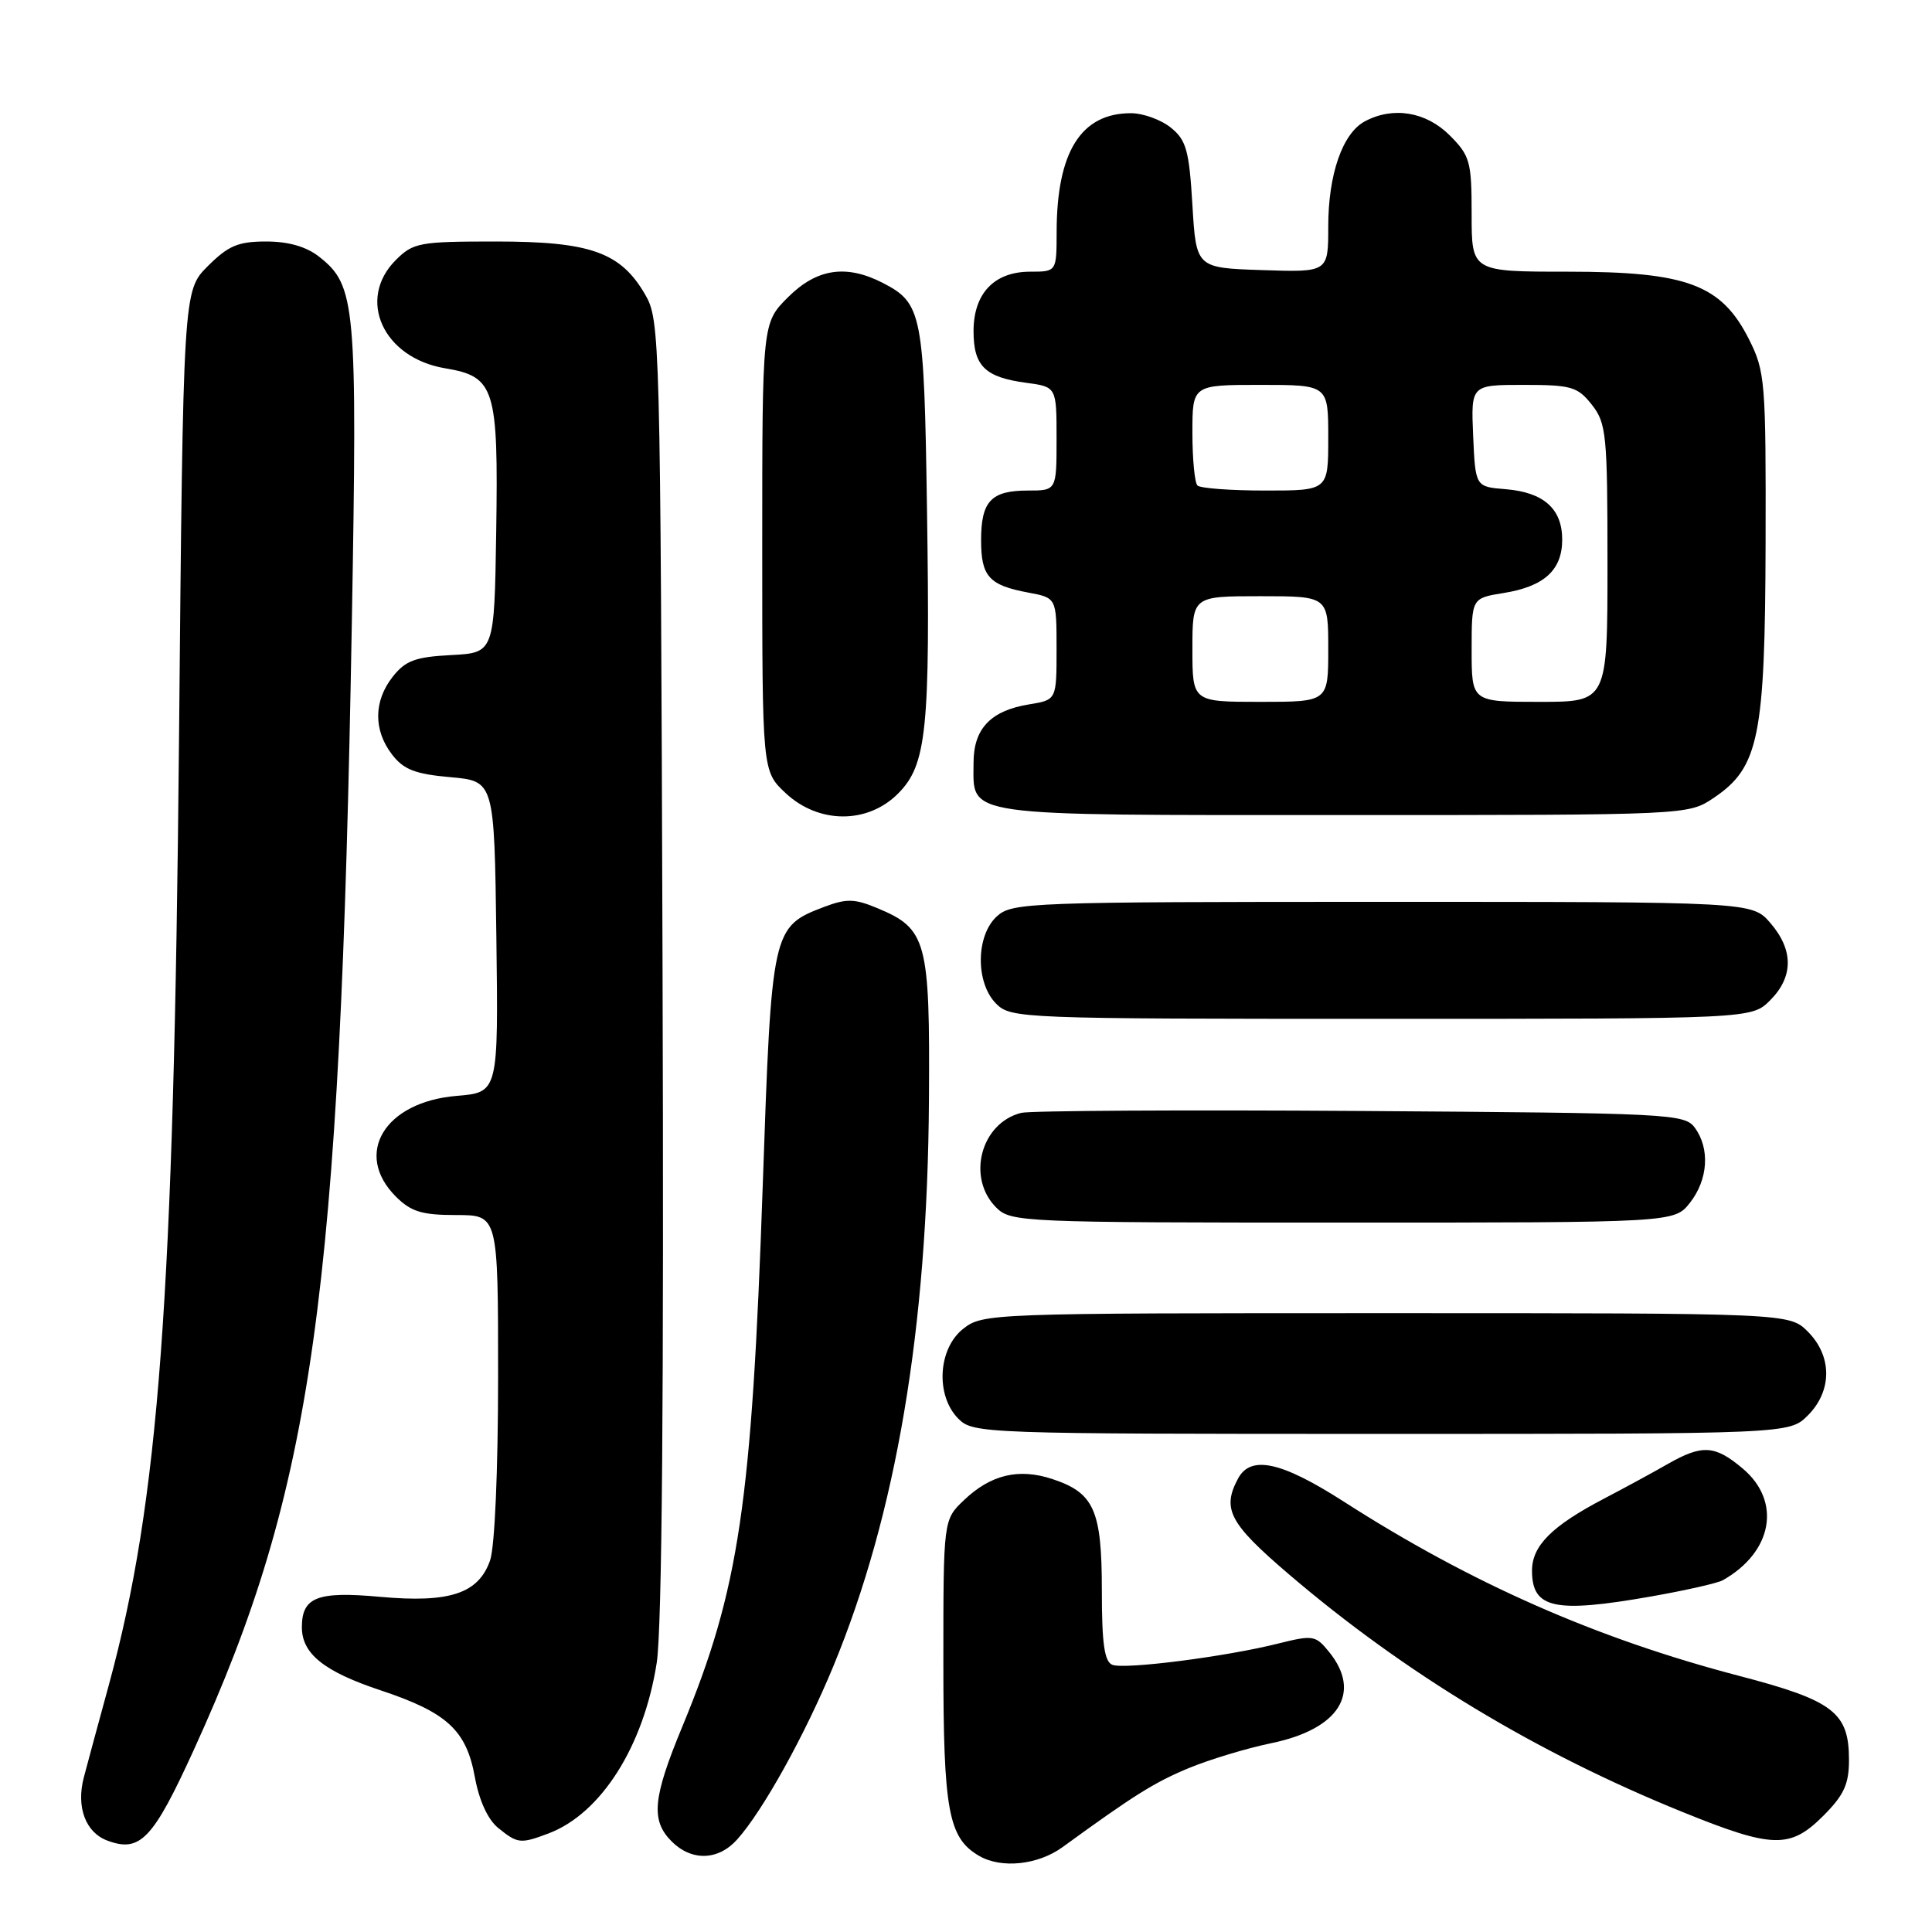 <?xml version="1.0" encoding="UTF-8" standalone="no"?>
<!DOCTYPE svg PUBLIC "-//W3C//DTD SVG 1.1//EN" "http://www.w3.org/Graphics/SVG/1.1/DTD/svg11.dtd" >
<svg xmlns="http://www.w3.org/2000/svg" xmlns:xlink="http://www.w3.org/1999/xlink" version="1.1" viewBox="0 0 256 256">
 <g >
 <path fill="currentColor"
d=" M 140.80 244.75 C 150.27 237.86 152.96 236.18 157.50 234.29 C 160.25 233.15 165.20 231.65 168.50 230.97 C 177.43 229.12 180.48 224.28 176.11 218.89 C 174.32 216.68 173.98 216.63 169.36 217.78 C 162.45 219.52 149.05 221.23 147.40 220.60 C 146.34 220.19 146.00 217.80 146.00 210.75 C 146.00 200.10 144.98 197.81 139.44 195.98 C 135.00 194.51 131.29 195.39 127.75 198.76 C 125.00 201.37 125.00 201.37 125.00 220.24 C 125.00 239.98 125.66 243.54 129.75 245.92 C 132.69 247.63 137.54 247.12 140.80 244.75 Z  M 97.67 243.75 C 101.08 239.95 106.64 229.93 110.42 220.79 C 118.76 200.59 122.90 176.07 123.09 145.74 C 123.23 124.64 122.81 123.07 116.27 120.34 C 113.23 119.07 112.17 119.05 109.20 120.17 C 102.30 122.80 102.24 123.11 101.07 157.00 C 99.61 199.33 97.94 210.58 90.42 228.76 C 86.48 238.27 86.21 241.21 89.00 244.00 C 91.64 246.64 95.17 246.54 97.67 243.75 Z  M 25.67 231.89 C 41.51 197.19 45.06 171.86 46.62 82.47 C 47.36 40.28 47.14 37.83 42.29 34.02 C 40.59 32.68 38.23 32.00 35.27 32.00 C 31.56 32.00 30.25 32.55 27.53 35.27 C 24.27 38.53 24.27 38.53 23.72 98.02 C 23.03 172.31 21.06 198.86 14.44 223.20 C 13.04 228.31 11.54 233.87 11.10 235.54 C 10.08 239.45 11.34 242.82 14.23 243.89 C 18.57 245.51 20.27 243.72 25.67 231.89 Z  M 72.68 242.94 C 79.65 240.31 85.30 231.38 87.02 220.32 C 87.72 215.81 87.98 184.60 87.79 128.00 C 87.51 44.11 87.46 42.43 85.47 39.00 C 82.22 33.42 78.23 32.00 65.70 32.00 C 55.58 32.00 54.76 32.15 52.45 34.45 C 47.23 39.67 50.76 47.42 58.98 48.80 C 65.58 49.90 66.04 51.39 65.75 70.50 C 65.50 86.50 65.50 86.50 59.78 86.80 C 55.02 87.05 53.73 87.53 52.03 89.68 C 49.50 92.91 49.47 96.75 51.95 99.98 C 53.48 101.97 55.01 102.57 59.68 102.98 C 65.50 103.50 65.50 103.50 65.77 124.12 C 66.04 144.75 66.04 144.75 60.51 145.21 C 50.96 146.00 46.80 152.89 52.45 158.55 C 54.47 160.56 55.90 161.00 60.45 161.00 C 66.00 161.00 66.00 161.00 66.00 182.35 C 66.00 194.87 65.56 204.96 64.94 206.76 C 63.40 211.16 59.59 212.42 50.38 211.59 C 42.04 210.83 40.00 211.62 40.00 215.62 C 40.00 219.13 42.94 221.49 50.44 223.98 C 59.24 226.91 61.79 229.25 62.92 235.47 C 63.49 238.59 64.64 241.10 66.02 242.22 C 68.59 244.30 68.96 244.34 72.68 242.94 Z  M 241.60 240.60 C 244.33 237.87 245.00 236.41 245.00 233.21 C 245.00 226.90 242.95 225.33 230.44 222.06 C 211.54 217.12 194.93 209.80 178.04 198.96 C 169.76 193.65 165.72 192.78 164.04 195.93 C 161.89 199.95 162.90 201.86 170.75 208.57 C 186.13 221.72 203.60 232.27 223.00 240.12 C 234.90 244.94 237.20 245.00 241.60 240.60 Z  M 218.78 211.54 C 223.33 210.74 227.61 209.77 228.28 209.39 C 234.90 205.65 236.09 198.94 230.92 194.59 C 227.23 191.48 225.56 191.38 220.98 193.99 C 219.07 195.09 215.25 197.16 212.50 198.60 C 205.61 202.21 203.00 204.83 203.00 208.12 C 203.00 213.15 205.98 213.79 218.78 211.54 Z  M 239.55 187.55 C 242.79 184.30 242.79 179.70 239.55 176.45 C 237.09 174.00 237.09 174.00 183.68 174.00 C 131.16 174.00 130.23 174.03 127.63 176.07 C 124.27 178.72 123.94 184.94 127.00 188.00 C 128.95 189.95 130.33 190.00 183.05 190.00 C 237.09 190.00 237.09 190.00 239.55 187.55 Z  M 223.93 159.37 C 226.33 156.30 226.60 152.21 224.58 149.44 C 223.22 147.58 221.40 147.49 180.33 147.21 C 156.77 147.05 136.52 147.17 135.32 147.46 C 129.97 148.79 128.05 156.05 132.00 160.00 C 133.94 161.94 135.33 162.00 177.93 162.00 C 221.85 162.00 221.85 162.00 223.93 159.37 Z  M 234.55 132.55 C 237.65 129.44 237.67 125.89 234.59 122.31 C 232.17 119.50 232.17 119.50 183.19 119.50 C 136.43 119.50 134.12 119.59 132.11 121.40 C 129.29 123.95 129.24 130.24 132.00 133.00 C 133.95 134.95 135.33 135.00 183.05 135.00 C 232.09 135.00 232.09 135.00 234.55 132.55 Z  M 118.98 105.17 C 122.80 101.35 123.27 96.76 122.83 67.42 C 122.45 41.59 122.18 40.18 117.02 37.51 C 112.14 34.99 108.23 35.57 104.40 39.40 C 101.00 42.80 101.00 42.80 101.00 72.50 C 101.00 102.20 101.00 102.20 104.11 105.10 C 108.48 109.18 114.94 109.21 118.98 105.17 Z  M 227.08 105.72 C 233.07 101.69 233.88 97.68 233.95 71.96 C 234.00 50.52 233.89 49.21 231.75 44.96 C 228.09 37.70 223.53 36.00 207.79 36.00 C 195.00 36.00 195.00 36.00 195.00 28.42 C 195.00 21.38 194.79 20.64 192.08 17.92 C 188.95 14.80 184.58 14.08 180.85 16.08 C 177.89 17.66 176.00 23.10 176.00 30.01 C 176.00 36.08 176.00 36.08 167.25 35.79 C 158.50 35.50 158.50 35.50 158.00 27.16 C 157.57 19.93 157.19 18.56 155.14 16.91 C 153.84 15.86 151.46 15.00 149.85 15.00 C 143.23 15.00 140.02 20.14 140.01 30.75 C 140.00 36.00 140.00 36.00 136.50 36.00 C 131.74 36.00 129.00 38.88 129.00 43.88 C 129.00 48.50 130.52 49.99 135.96 50.72 C 140.00 51.26 140.00 51.26 140.00 58.13 C 140.00 65.00 140.00 65.00 136.20 65.00 C 131.33 65.00 130.00 66.41 130.00 71.58 C 130.00 76.39 131.05 77.55 136.25 78.52 C 140.00 79.22 140.00 79.22 140.00 85.98 C 140.00 92.74 140.00 92.74 136.38 93.33 C 131.27 94.16 129.00 96.54 129.00 101.08 C 129.00 108.30 126.84 108.00 177.92 108.00 C 223.70 108.00 223.70 108.00 227.08 105.72 Z  M 158.00 86.00 C 158.00 79.00 158.00 79.00 167.00 79.00 C 176.00 79.00 176.00 79.00 176.00 86.00 C 176.00 93.00 176.00 93.00 167.00 93.00 C 158.00 93.00 158.00 93.00 158.00 86.00 Z  M 195.00 86.13 C 195.00 79.26 195.00 79.26 199.22 78.58 C 204.61 77.72 207.00 75.54 207.00 71.50 C 207.00 67.42 204.55 65.23 199.50 64.82 C 195.50 64.50 195.50 64.50 195.20 57.75 C 194.91 51.00 194.91 51.00 201.88 51.00 C 208.22 51.00 209.04 51.24 210.93 53.63 C 212.85 56.08 213.00 57.57 213.00 74.63 C 213.00 93.00 213.00 93.00 204.00 93.00 C 195.00 93.00 195.00 93.00 195.00 86.13 Z  M 158.67 64.33 C 158.30 63.97 158.00 60.82 158.00 57.33 C 158.00 51.00 158.00 51.00 167.00 51.00 C 176.00 51.00 176.00 51.00 176.00 58.00 C 176.00 65.00 176.00 65.00 167.67 65.00 C 163.08 65.00 159.03 64.70 158.67 64.33 Z "/>
</g>
</svg>